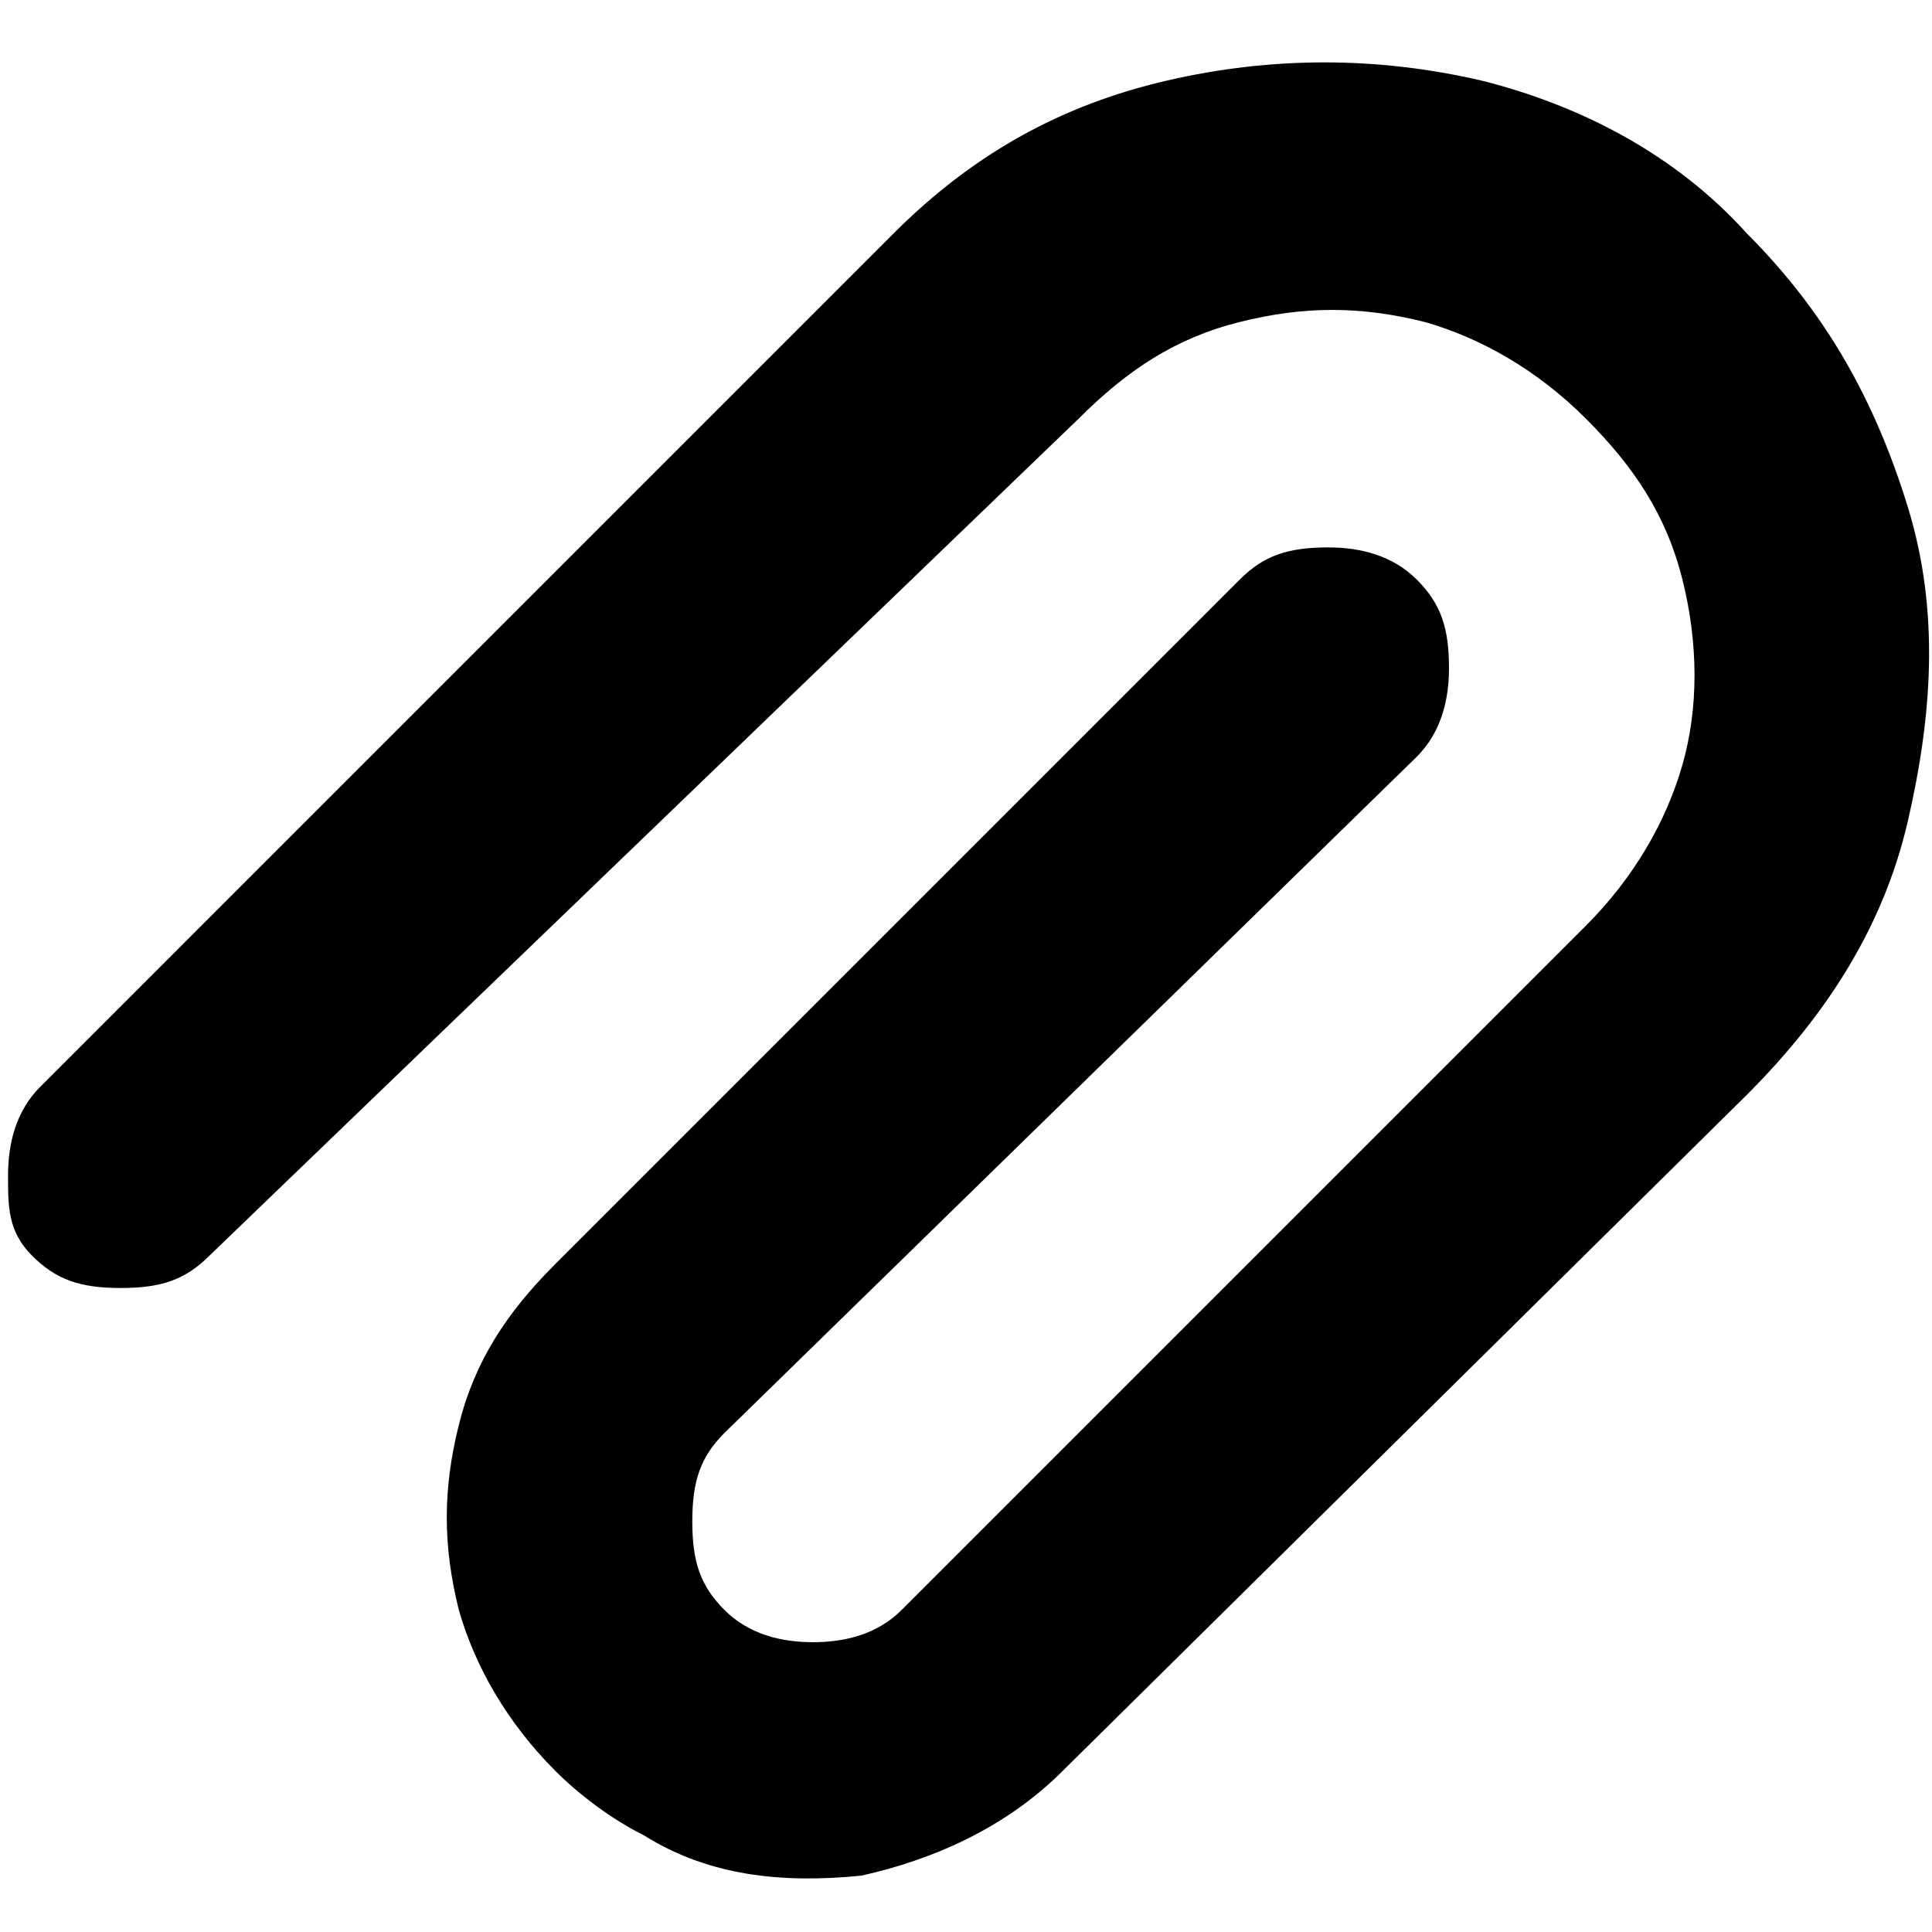 <?xml version="1.0" encoding="utf-8"?>
<!-- Generator: Adobe Illustrator 21.0.2, SVG Export Plug-In . SVG Version: 6.00 Build 0)  -->
<svg version="1.1" id="Layer_1" xmlns="http://www.w3.org/2000/svg" xmlns:xlink="http://www.w3.org/1999/xlink" x="0px" y="0px"
	 viewBox="0 0 24 24" style="enable-background:new 0 0 24 24;" xml:space="preserve">
<title>glyphName</title>
<path d="M21.7,2.9c1,1,1.6,2.1,2,3.4s0.3,2.6,0,3.9s-1,2.4-2,3.4L13.2,22c-0.7,0.7-1.6,1.1-2.5,1.3c-1,0.1-1.9,0-2.7-0.5
	c-0.4-0.2-0.8-0.5-1.1-0.8c-0.6-0.6-1-1.3-1.2-2c-0.2-0.8-0.2-1.5,0-2.3c0.2-0.8,0.6-1.4,1.2-2l8.5-8.5c0.3-0.3,0.6-0.4,1.1-0.4
	c0.4,0,0.8,0.1,1.1,0.4c0.3,0.3,0.4,0.6,0.4,1.1c0,0.4-0.1,0.8-0.4,1.1L9,17.8c-0.3,0.3-0.4,0.6-0.4,1.1s0.1,0.8,0.4,1.1
	c0.3,0.3,0.7,0.4,1.1,0.4c0.4,0,0.8-0.1,1.1-0.4l8.5-8.5c0.6-0.6,1-1.3,1.2-2s0.2-1.5,0-2.3s-0.6-1.4-1.2-2c-0.6-0.6-1.3-1-2-1.2
	c-0.8-0.2-1.5-0.2-2.3,0c-0.8,0.2-1.4,0.6-2,1.2L2.6,15.6c-0.3,0.3-0.6,0.4-1.1,0.4s-0.8-0.1-1.1-0.4S0.1,15,0.1,14.6
	s0.1-0.8,0.4-1.1L11.1,2.9c1-1,2.1-1.6,3.4-1.9c1.3-0.3,2.6-0.3,3.9,0C19.6,1.3,20.8,1.9,21.7,2.9L21.7,2.9z"/>
</svg>
